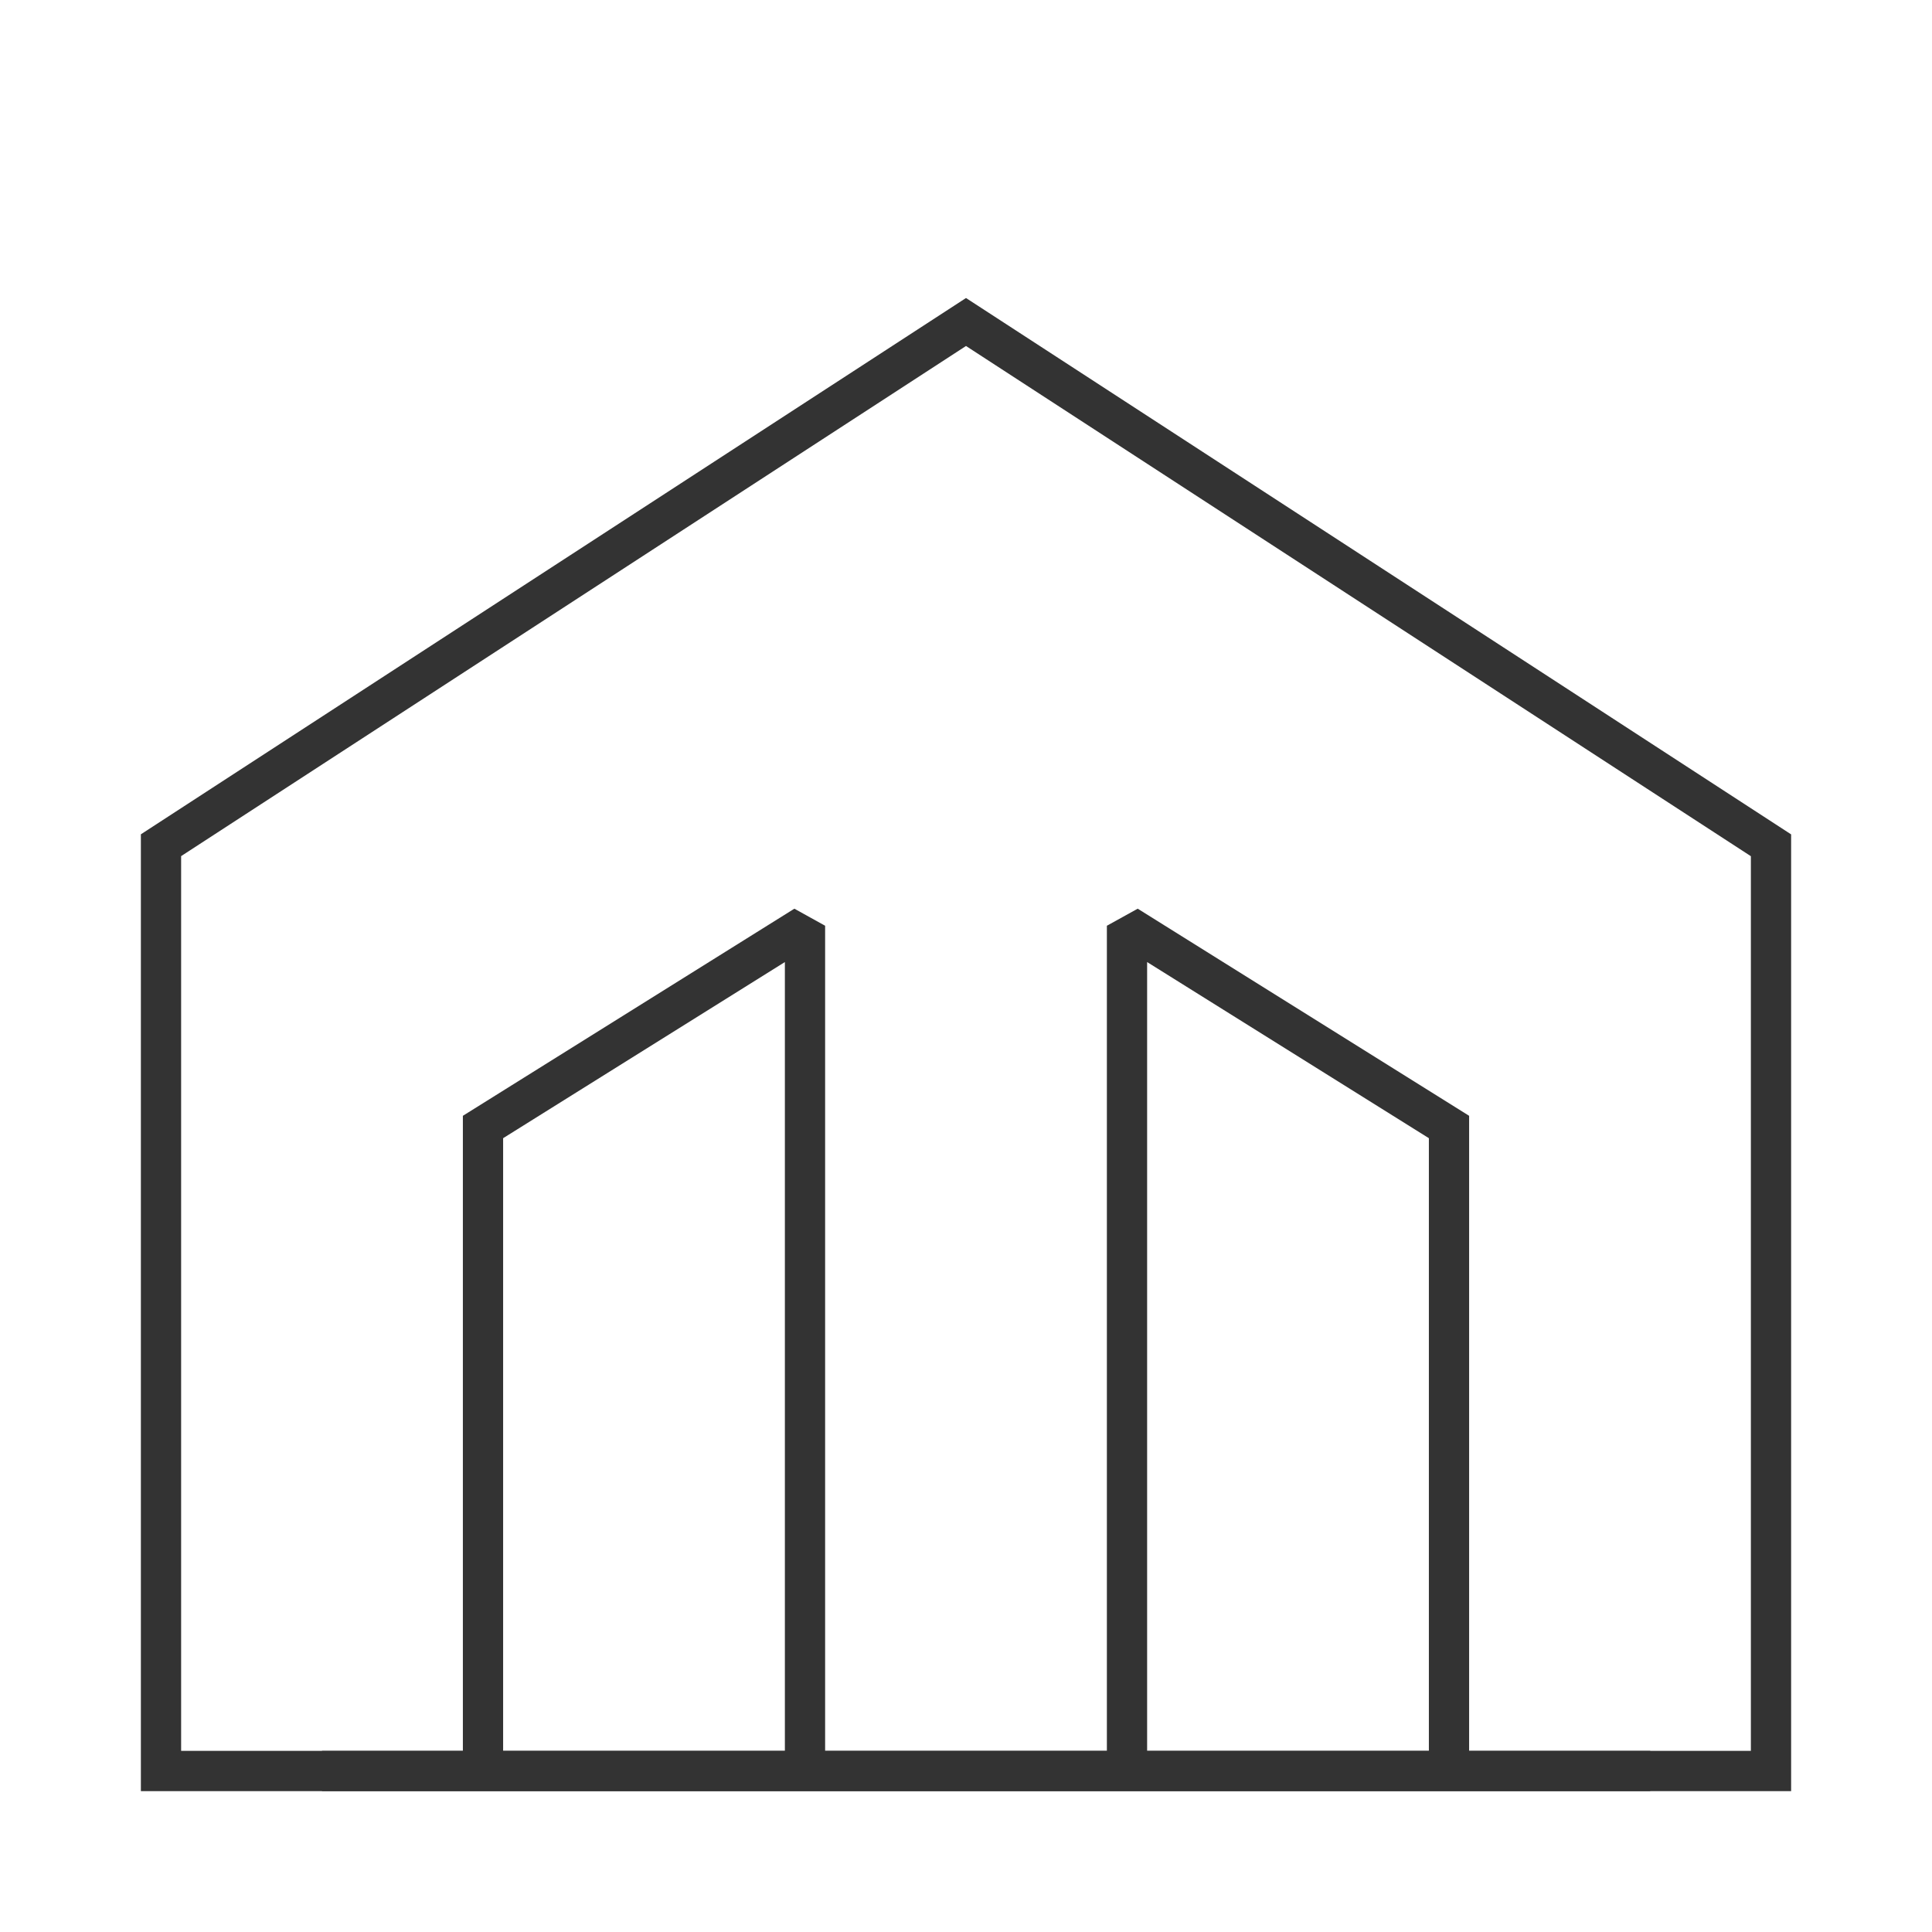 <?xml version="1.0" encoding="iso-8859-1"?>
<svg version="1.1" id="&#x56FE;&#x5C42;_1" xmlns="http://www.w3.org/2000/svg" xmlns:xlink="http://www.w3.org/1999/xlink" x="0px"
	 y="0px" viewBox="0 0 24 24" style="enable-background:new 0 0 24 24;" xml:space="preserve">
<path style="fill:#333333;" d="M22.25,22.25H1.75V10.364L12,3.702l10.25,6.663V22.25z M2.25,21.75h19.5V10.636L12,4.298l-9.75,6.337
	V21.75z"/>
<polygon style="fill:#333333;" points="10.25,22 9.75,22 9.75,11.951 6.25,14.139 6.25,22 5.75,22 5.75,13.861 9.868,11.288 
	10.25,11.5 "/>
<polygon style="fill:#333333;" points="18.25,22 17.75,22 17.75,14.139 14.25,11.951 14.25,22 13.75,22 13.75,11.5 14.133,11.288 
	18.25,13.861 "/>
<rect x="4" y="21.75" style="fill:#333333;" width="16.5" height="0.5"/>
</svg>






